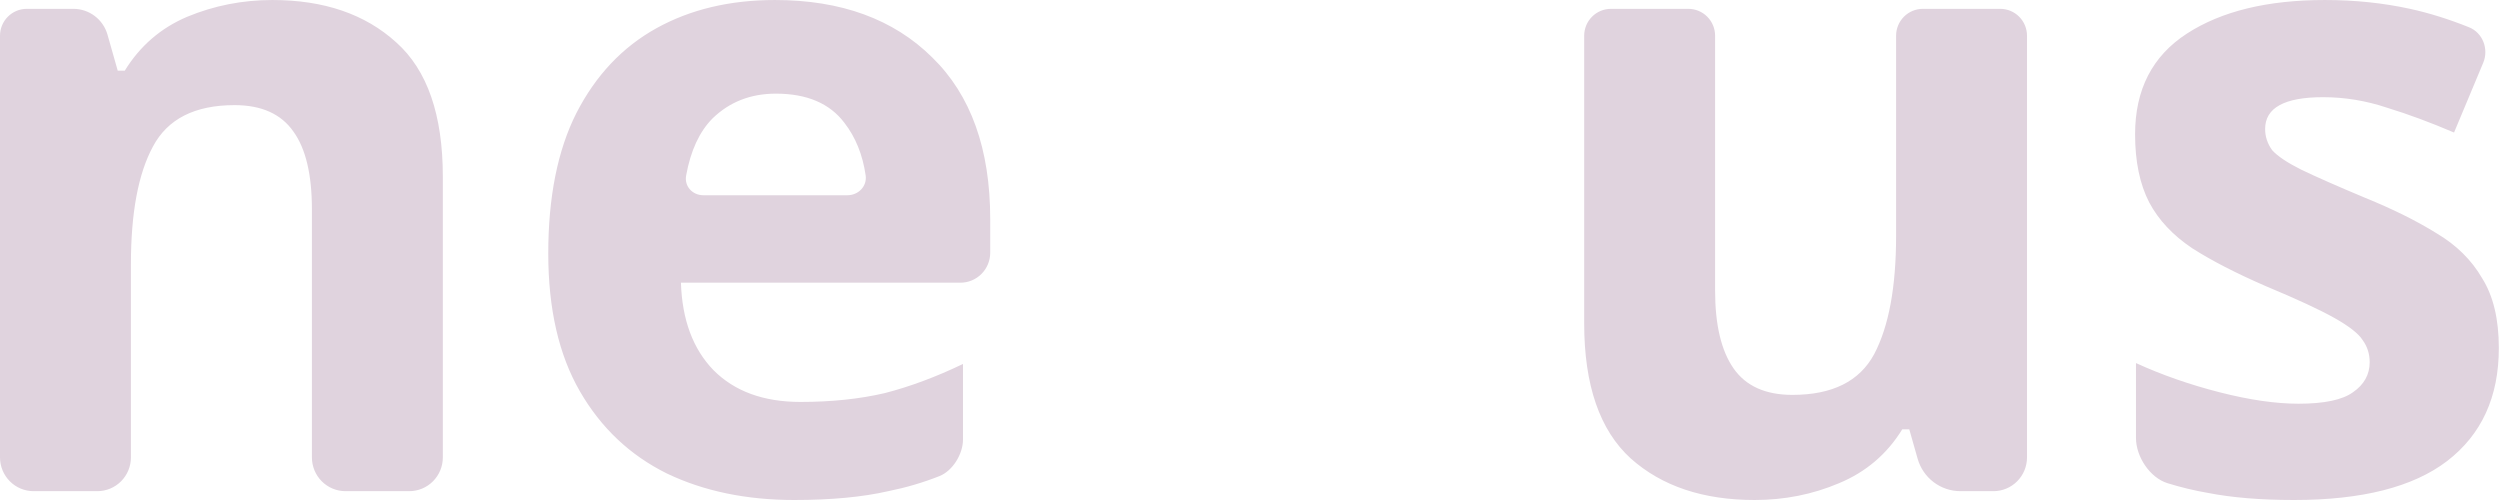 <?xml version="1.0" encoding="UTF-8" standalone="no"?><svg width='1180' height='236' viewBox='0 0 1180 236' fill='none' xmlns='http://www.w3.org/2000/svg'>
<path d='M128.561 0.006C114.461 0.006 101.052 2.645 88.334 7.927C75.892 13.208 66.078 21.685 58.889 33.359H55.567L50.744 16.374C49.746 12.86 47.637 9.769 44.735 7.568C41.834 5.367 38.298 4.176 34.663 4.176H12.617C9.271 4.176 6.062 5.513 3.695 7.892C1.329 10.271 4.25351e-06 13.497 0 16.861V215.894C-1.65937e-06 217.987 0.41 220.059 1.206 221.993C2.003 223.926 3.171 225.683 4.642 227.162C6.114 228.642 7.861 229.816 9.784 230.617C11.707 231.417 13.768 231.83 15.85 231.83H45.944C48.025 231.83 50.086 231.417 52.009 230.617C53.932 229.816 55.68 228.642 57.151 227.162C58.623 225.683 59.791 223.926 60.587 221.993C61.384 220.059 61.794 217.987 61.794 215.894V124.678C61.794 100.495 65.247 82.009 72.159 69.223C79.071 56.158 91.925 49.621 110.726 49.621C123.444 49.621 132.713 53.793 138.519 62.132C144.325 70.193 147.223 82.426 147.223 98.826V215.894C147.223 217.987 147.633 220.059 148.429 221.993C149.226 223.926 150.394 225.683 151.865 227.162C153.337 228.642 155.084 229.816 157.007 230.617C158.93 231.417 160.991 231.83 163.073 231.83H193.167C195.248 231.83 197.309 231.417 199.232 230.617C201.155 229.816 202.903 228.642 204.374 227.162C205.846 225.683 207.014 223.926 207.81 221.993C208.607 220.059 209.017 217.987 209.017 215.894V83.394C209.017 54.208 201.686 33.083 187.033 20.018C172.38 6.676 152.892 0.006 128.561 0.006ZM365.779 0.006C344.491 0.006 325.83 4.452 309.795 13.347C293.759 22.242 281.178 35.582 272.054 53.372C263.207 70.883 258.784 92.984 258.784 119.668C258.784 145.797 263.762 167.481 273.715 184.715C283.668 201.949 297.351 214.872 314.769 223.489C332.187 231.828 352.23 236 374.901 236C392.319 236 407.112 234.609 419.277 231.83C427.641 230.148 435.694 227.775 443.434 224.712C449.677 222.24 454.531 214.268 454.531 207.519V171.793C441.813 177.908 429.504 182.487 417.616 185.545C405.727 188.325 392.459 189.715 377.806 189.715C360.388 189.715 346.706 184.711 336.752 174.704C327.076 164.697 321.957 150.941 321.404 133.43H453.313C455.161 133.43 456.99 133.064 458.697 132.353C460.405 131.642 461.956 130.6 463.262 129.286C464.569 127.973 465.605 126.413 466.312 124.697C467.019 122.981 467.383 121.141 467.383 119.284V103.407C467.383 70.329 458.265 44.898 440.017 27.109C421.77 9.041 397.021 0.006 365.779 0.006ZM1097.34 0.006C1070.24 0.006 1048.54 5.285 1032.23 15.848C1015.92 26.41 1007.76 42.257 1007.76 63.382C1007.76 76.169 1009.97 86.869 1014.4 95.486C1018.82 103.825 1025.59 111.053 1034.72 117.168C1043.84 123.005 1055.45 128.984 1069.55 135.1C1084.21 141.215 1094.99 146.22 1101.9 150.111C1108.82 154.003 1113.24 157.475 1115.17 160.532C1117.39 163.59 1118.49 167.062 1118.49 170.953C1118.49 176.791 1115.86 181.521 1110.61 185.135C1105.63 188.748 1097.06 190.555 1084.89 190.555C1074.11 190.555 1061.67 188.748 1047.57 185.135C1033.47 181.521 1020.34 176.933 1008.18 171.373V206.723C1008.18 215.524 1014.72 225.482 1023.08 228.069C1029.45 230.037 1035.81 231.567 1042.18 232.66C1053.51 234.883 1067.07 236 1082.82 236C1114.9 236 1138.95 229.888 1154.98 217.658C1171.3 205.149 1179.45 187.354 1179.45 164.283C1179.45 150.662 1176.83 139.688 1171.58 131.349C1166.6 122.732 1159.41 115.637 1150.01 110.077C1140.61 104.24 1129.41 98.687 1116.42 93.405C1103.15 87.846 1093.06 83.4 1086.15 80.064C1079.51 76.728 1074.95 73.663 1072.46 70.883C1070.25 67.826 1069.14 64.496 1069.14 60.882C1069.14 50.875 1078.26 45.871 1096.51 45.871C1106.74 45.871 1116.83 47.536 1126.78 50.871C1136.74 53.929 1147.25 57.827 1158.31 62.552L1172.08 29.631C1174.78 23.173 1171.87 15.48 1165.4 12.877C1155.91 9.059 1146.63 6.158 1137.57 4.176C1124.85 1.397 1111.44 0.006 1097.34 0.006ZM747.733 16.861V152.611C747.733 181.798 755.064 203.056 769.717 216.398C784.37 229.463 803.858 236 828.189 236C842.289 236 855.557 233.36 867.999 228.079C880.717 222.798 890.672 214.321 897.861 202.646H901.183L905.119 216.507C906.372 220.921 909.022 224.804 912.667 227.569C916.312 230.334 920.754 231.83 925.32 231.83H940.9C942.982 231.83 945.043 231.417 946.966 230.617C948.889 229.816 950.636 228.642 952.108 227.162C953.58 225.683 954.747 223.926 955.544 221.993C956.34 220.059 956.75 217.987 956.75 215.894V16.861C956.75 13.497 955.421 10.271 953.054 7.892C950.688 5.513 947.479 4.176 944.133 4.176H907.574C904.227 4.176 901.018 5.513 898.652 7.892C896.286 10.271 894.956 13.497 894.956 16.861V111.327C894.956 135.511 891.503 154.139 884.591 167.203C877.679 179.989 864.825 186.385 846.024 186.385C833.306 186.385 824.037 182.213 818.231 173.874C812.425 165.535 809.527 153.302 809.527 137.18V16.861C809.527 13.497 808.198 10.271 805.832 7.892C803.465 5.513 800.256 4.176 796.91 4.176H760.351C757.004 4.176 753.795 5.513 751.429 7.892C749.063 10.271 747.733 13.497 747.733 16.861ZM366.197 44.201C380.85 44.201 391.634 48.789 398.546 57.962C403.837 64.77 407.183 73.046 408.587 82.786C409.327 87.923 405.141 92.155 399.974 92.155H332.002C326.835 92.155 322.934 87.941 323.858 82.833C325.982 71.091 330.142 62.108 336.335 55.881C344.353 48.098 354.308 44.201 366.197 44.201Z' fill='#E0D3DE'/>
</svg>
